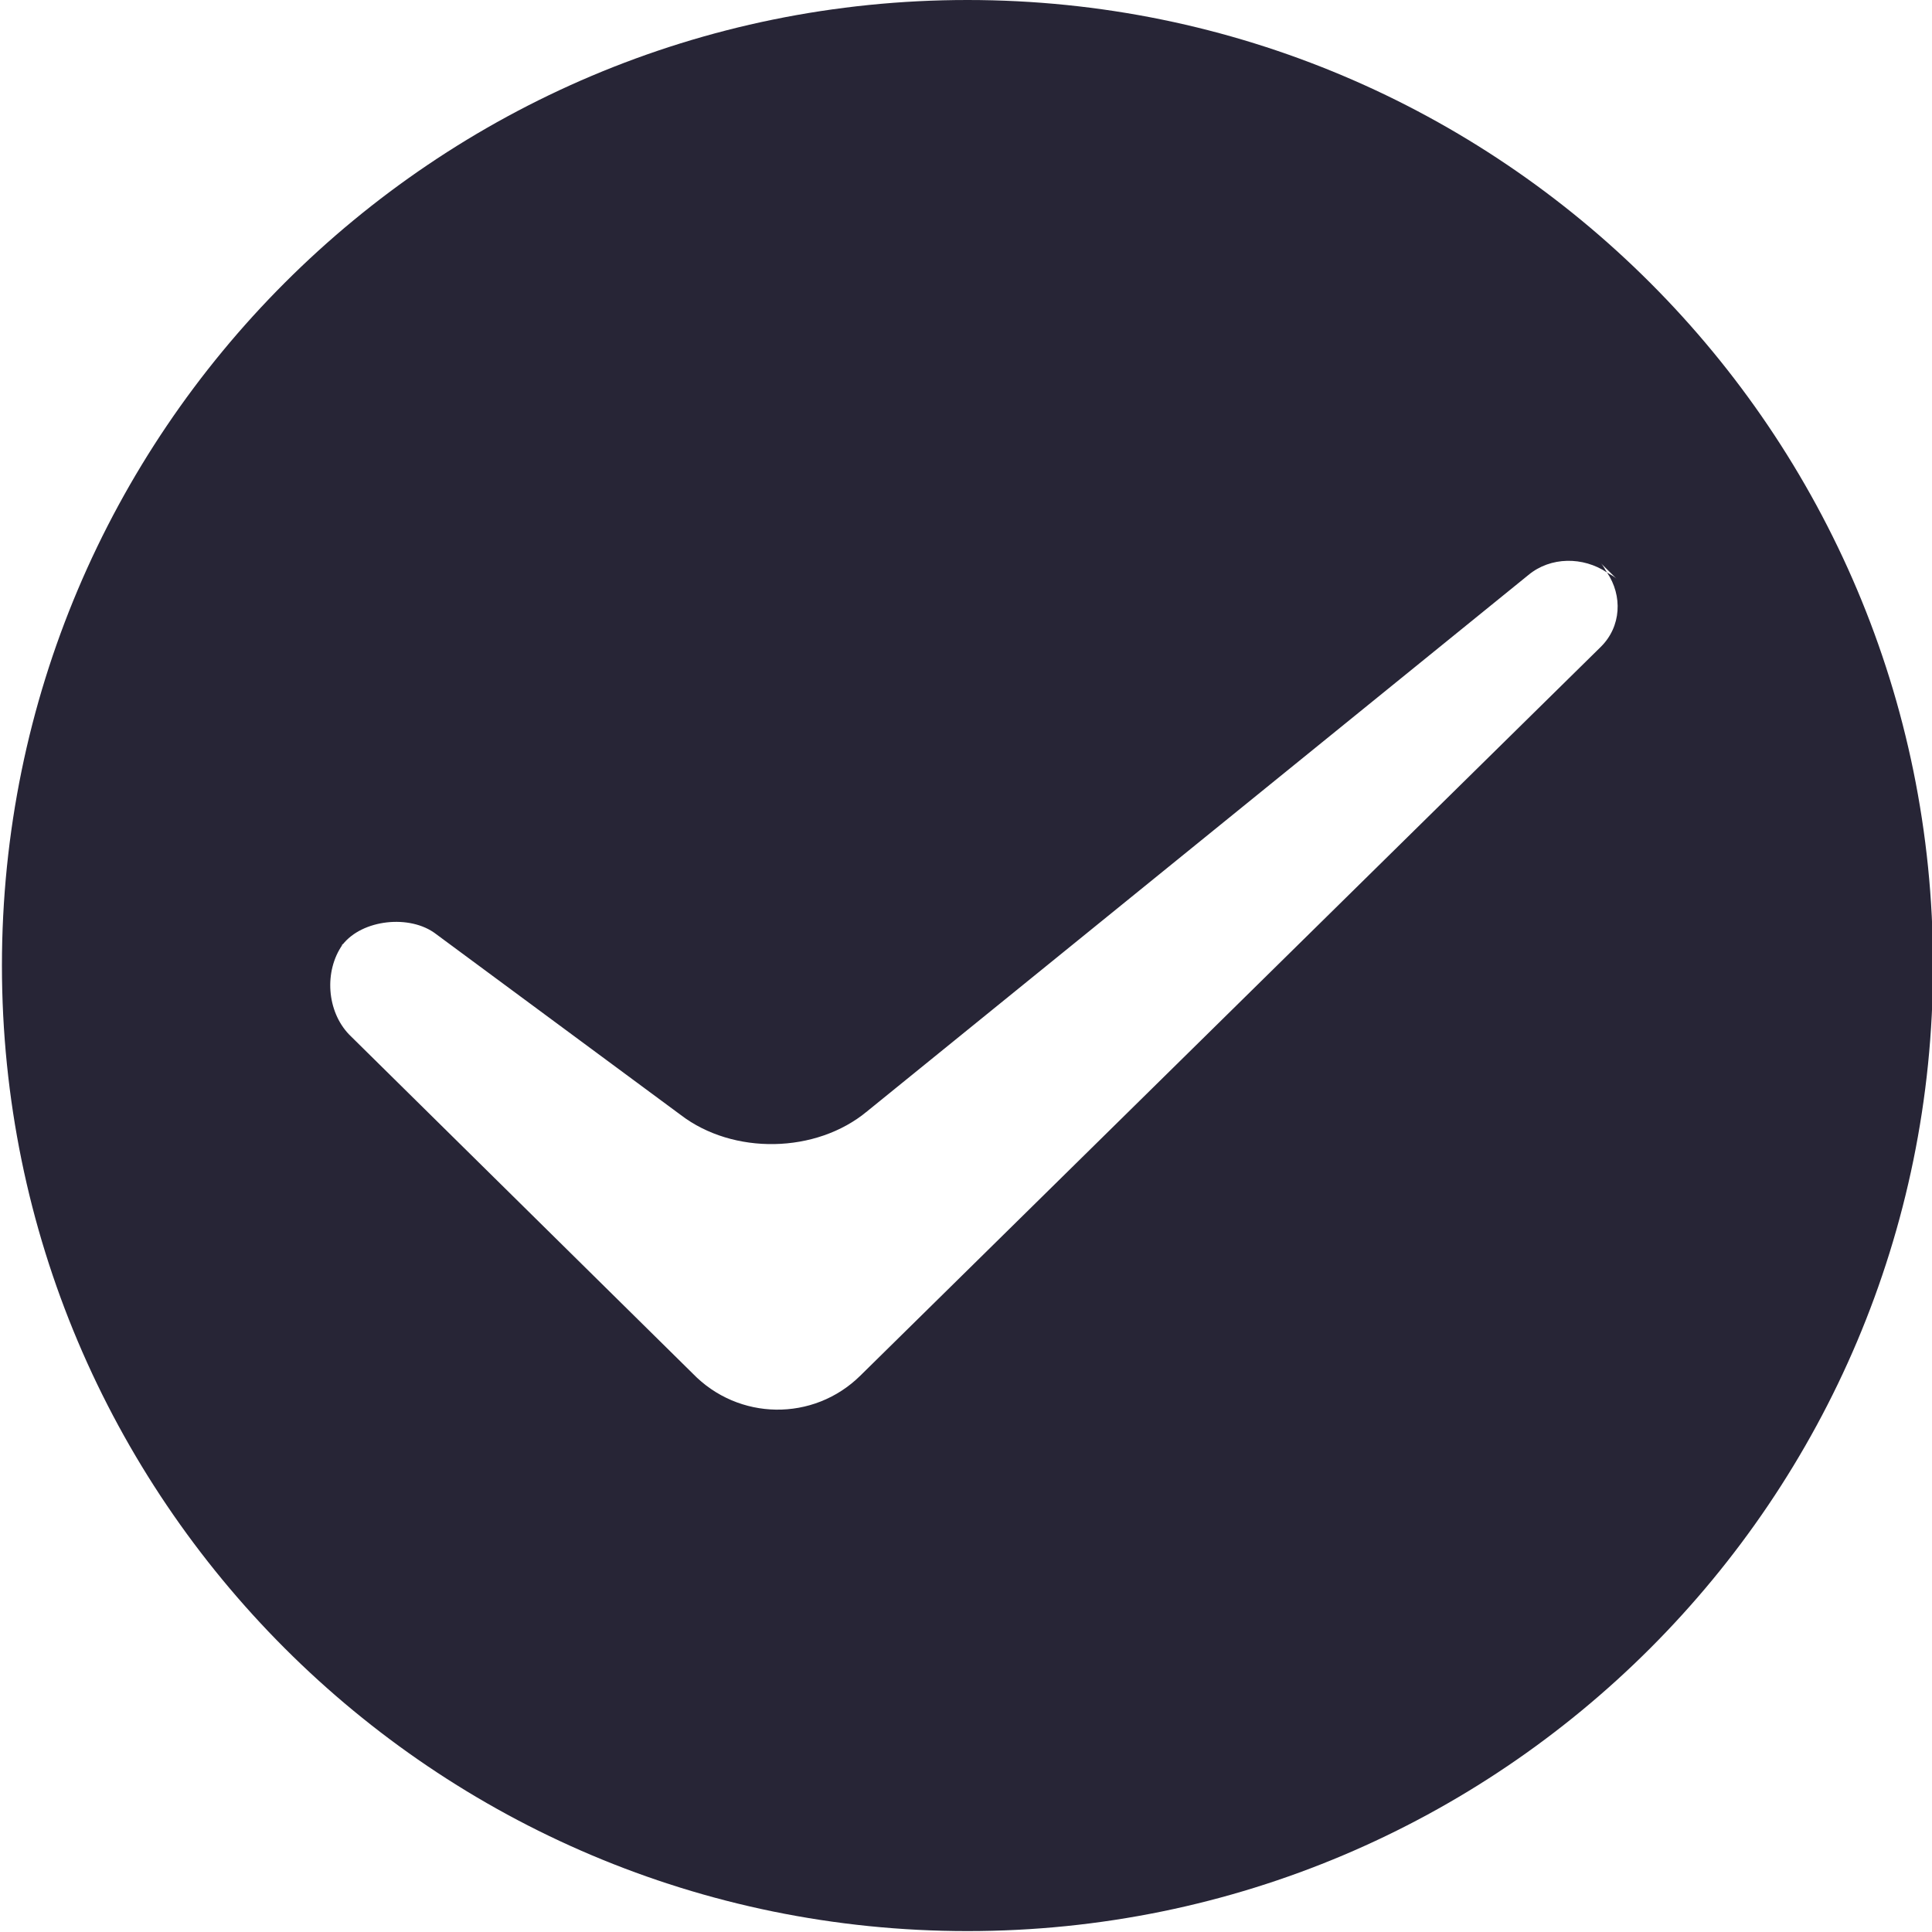 <?xml version="1.0" standalone="no"?><!DOCTYPE svg PUBLIC "-//W3C//DTD SVG 1.1//EN" "http://www.w3.org/Graphics/SVG/1.1/DTD/svg11.dtd"><svg t="1514030968973" class="icon" style="" viewBox="0 0 1024 1024" version="1.1" xmlns="http://www.w3.org/2000/svg" p-id="1035" xmlns:xlink="http://www.w3.org/1999/xlink" width="200" height="200"><defs><style type="text/css"></style></defs><path d="M512.78 0c-282.629 0-511.756 229.127-511.756 511.756s229.127 511.756 511.756 511.756 511.756-229.127 511.756-511.756S795.409 0 512.78 0zM848.403 342.902L455.939 729.169c-24.82 24.433-64.568 23.892-88.848-1.236l-182.006-179.565c-11.962-12.409-13.352-33.644-3.586-47.599-0.155 0.185-0.371 0.278-0.525 0.464l0.85-1.174c-0.155 0.201-0.185 0.479-0.325 0.711 10.478-13.553 35.87-16.211 49.485-5.795l129.816 95.972c27.757 21.265 71.801 20.539 98.8-1.932l350.443-284.221c11.807-9.845 29.086-9.814 41.711-1.36-1.144-1.669-1.87-3.508-3.353-5.007l8.516 8.422c-1.514-1.484-3.416-2.272-5.161-3.416 8.299 12.254 7.634 28.682-3.354 39.47z" fill="#272536" p-id="1036"></path></svg>
